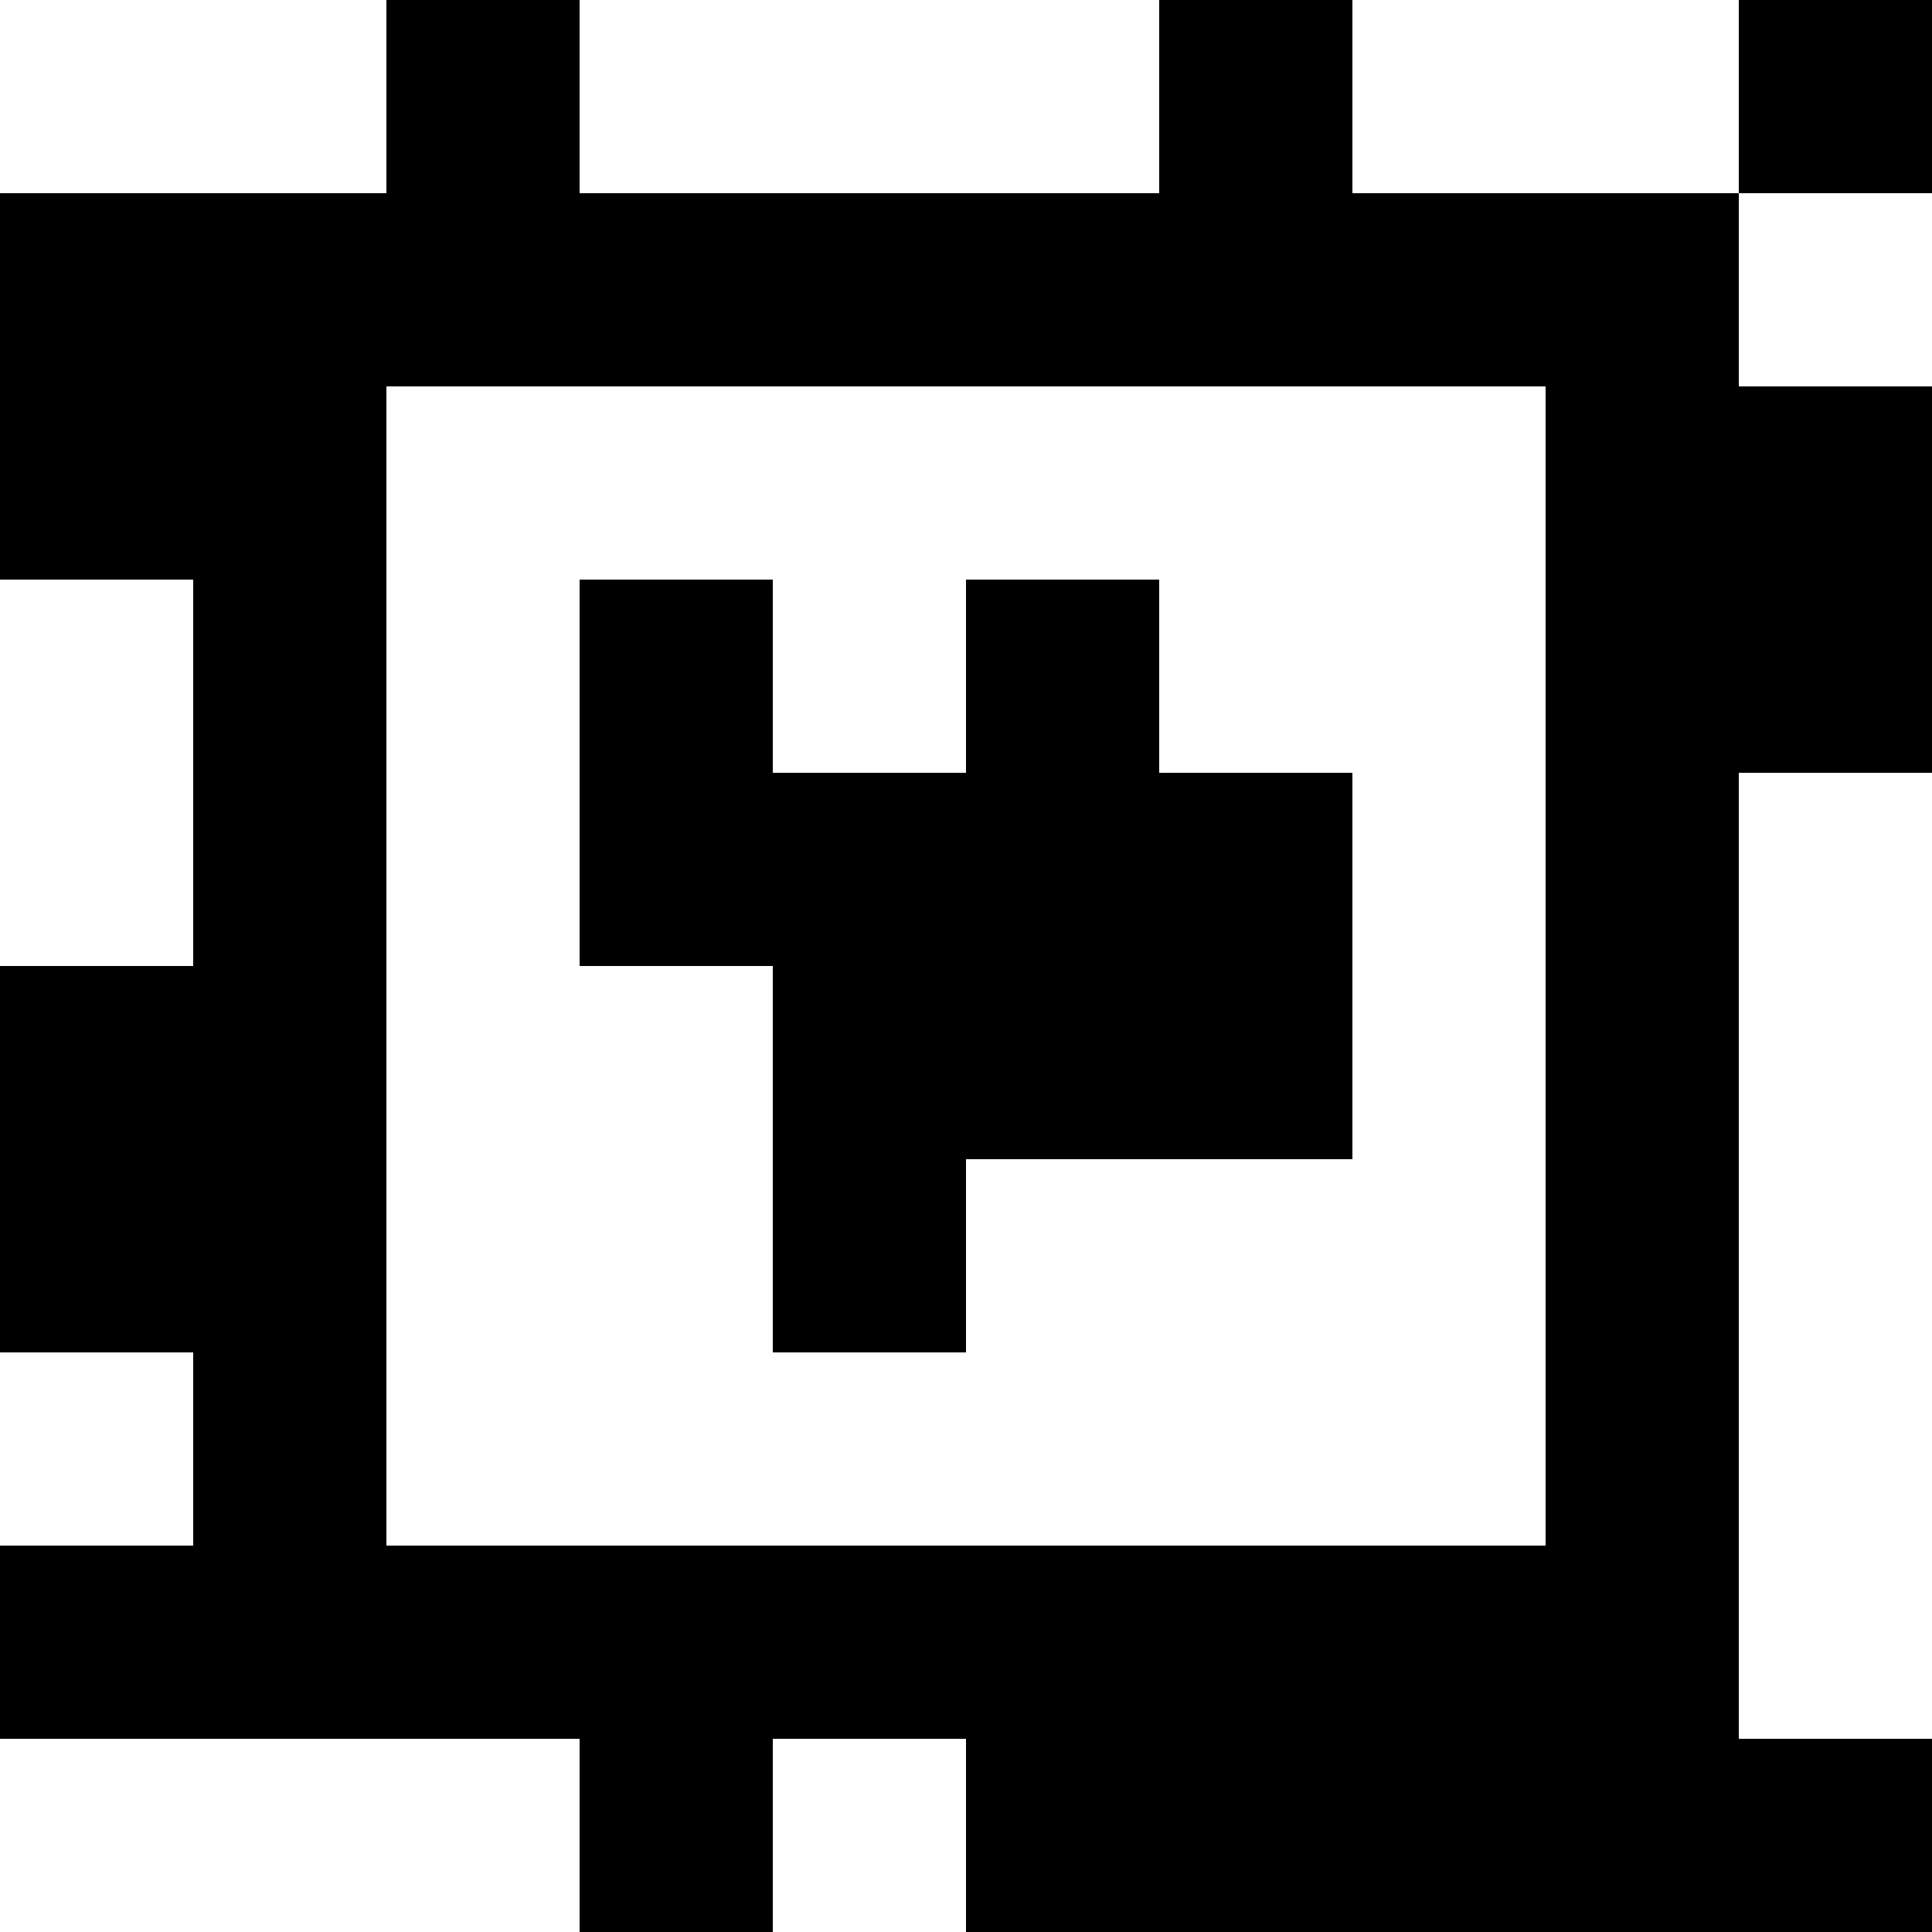 <?xml version="1.0" standalone="yes"?>
<svg xmlns="http://www.w3.org/2000/svg" width="100" height="100">
<rect width="100%" height="100%" fill="#808080" stroke="none"/>
<path style="fill:#ffffff; stroke:none;" d="M0 0L0 10L20 10L20 0L0 0z"/>
<path style="fill:#000000; stroke:none;" d="M20 0L20 10L0 10L0 30L10 30L10 50L0 50L0 70L10 70L10 80L0 80L0 90L30 90L30 100L40 100L40 90L50 90L50 100L100 100L100 90L90 90L90 40L100 40L100 20L90 20L90 10L100 10L100 0L90 0L90 10L70 10L70 0L60 0L60 10L30 10L30 0L20 0z"/>
<path style="fill:#ffffff; stroke:none;" d="M30 0L30 10L60 10L60 0L30 0M70 0L70 10L90 10L90 0L70 0M90 10L90 20L100 20L100 10L90 10M20 20L20 80L80 80L80 20L20 20M0 30L0 50L10 50L10 30L0 30z"/>
<path style="fill:#000000; stroke:none;" d="M30 30L30 50L40 50L40 70L50 70L50 60L70 60L70 40L60 40L60 30L50 30L50 40L40 40L40 30L30 30z"/>
<path style="fill:#ffffff; stroke:none;" d="M90 40L90 90L100 90L100 40L90 40M0 70L0 80L10 80L10 70L0 70M0 90L0 100L30 100L30 90L0 90M40 90L40 100L50 100L50 90L40 90z"/>
</svg>
